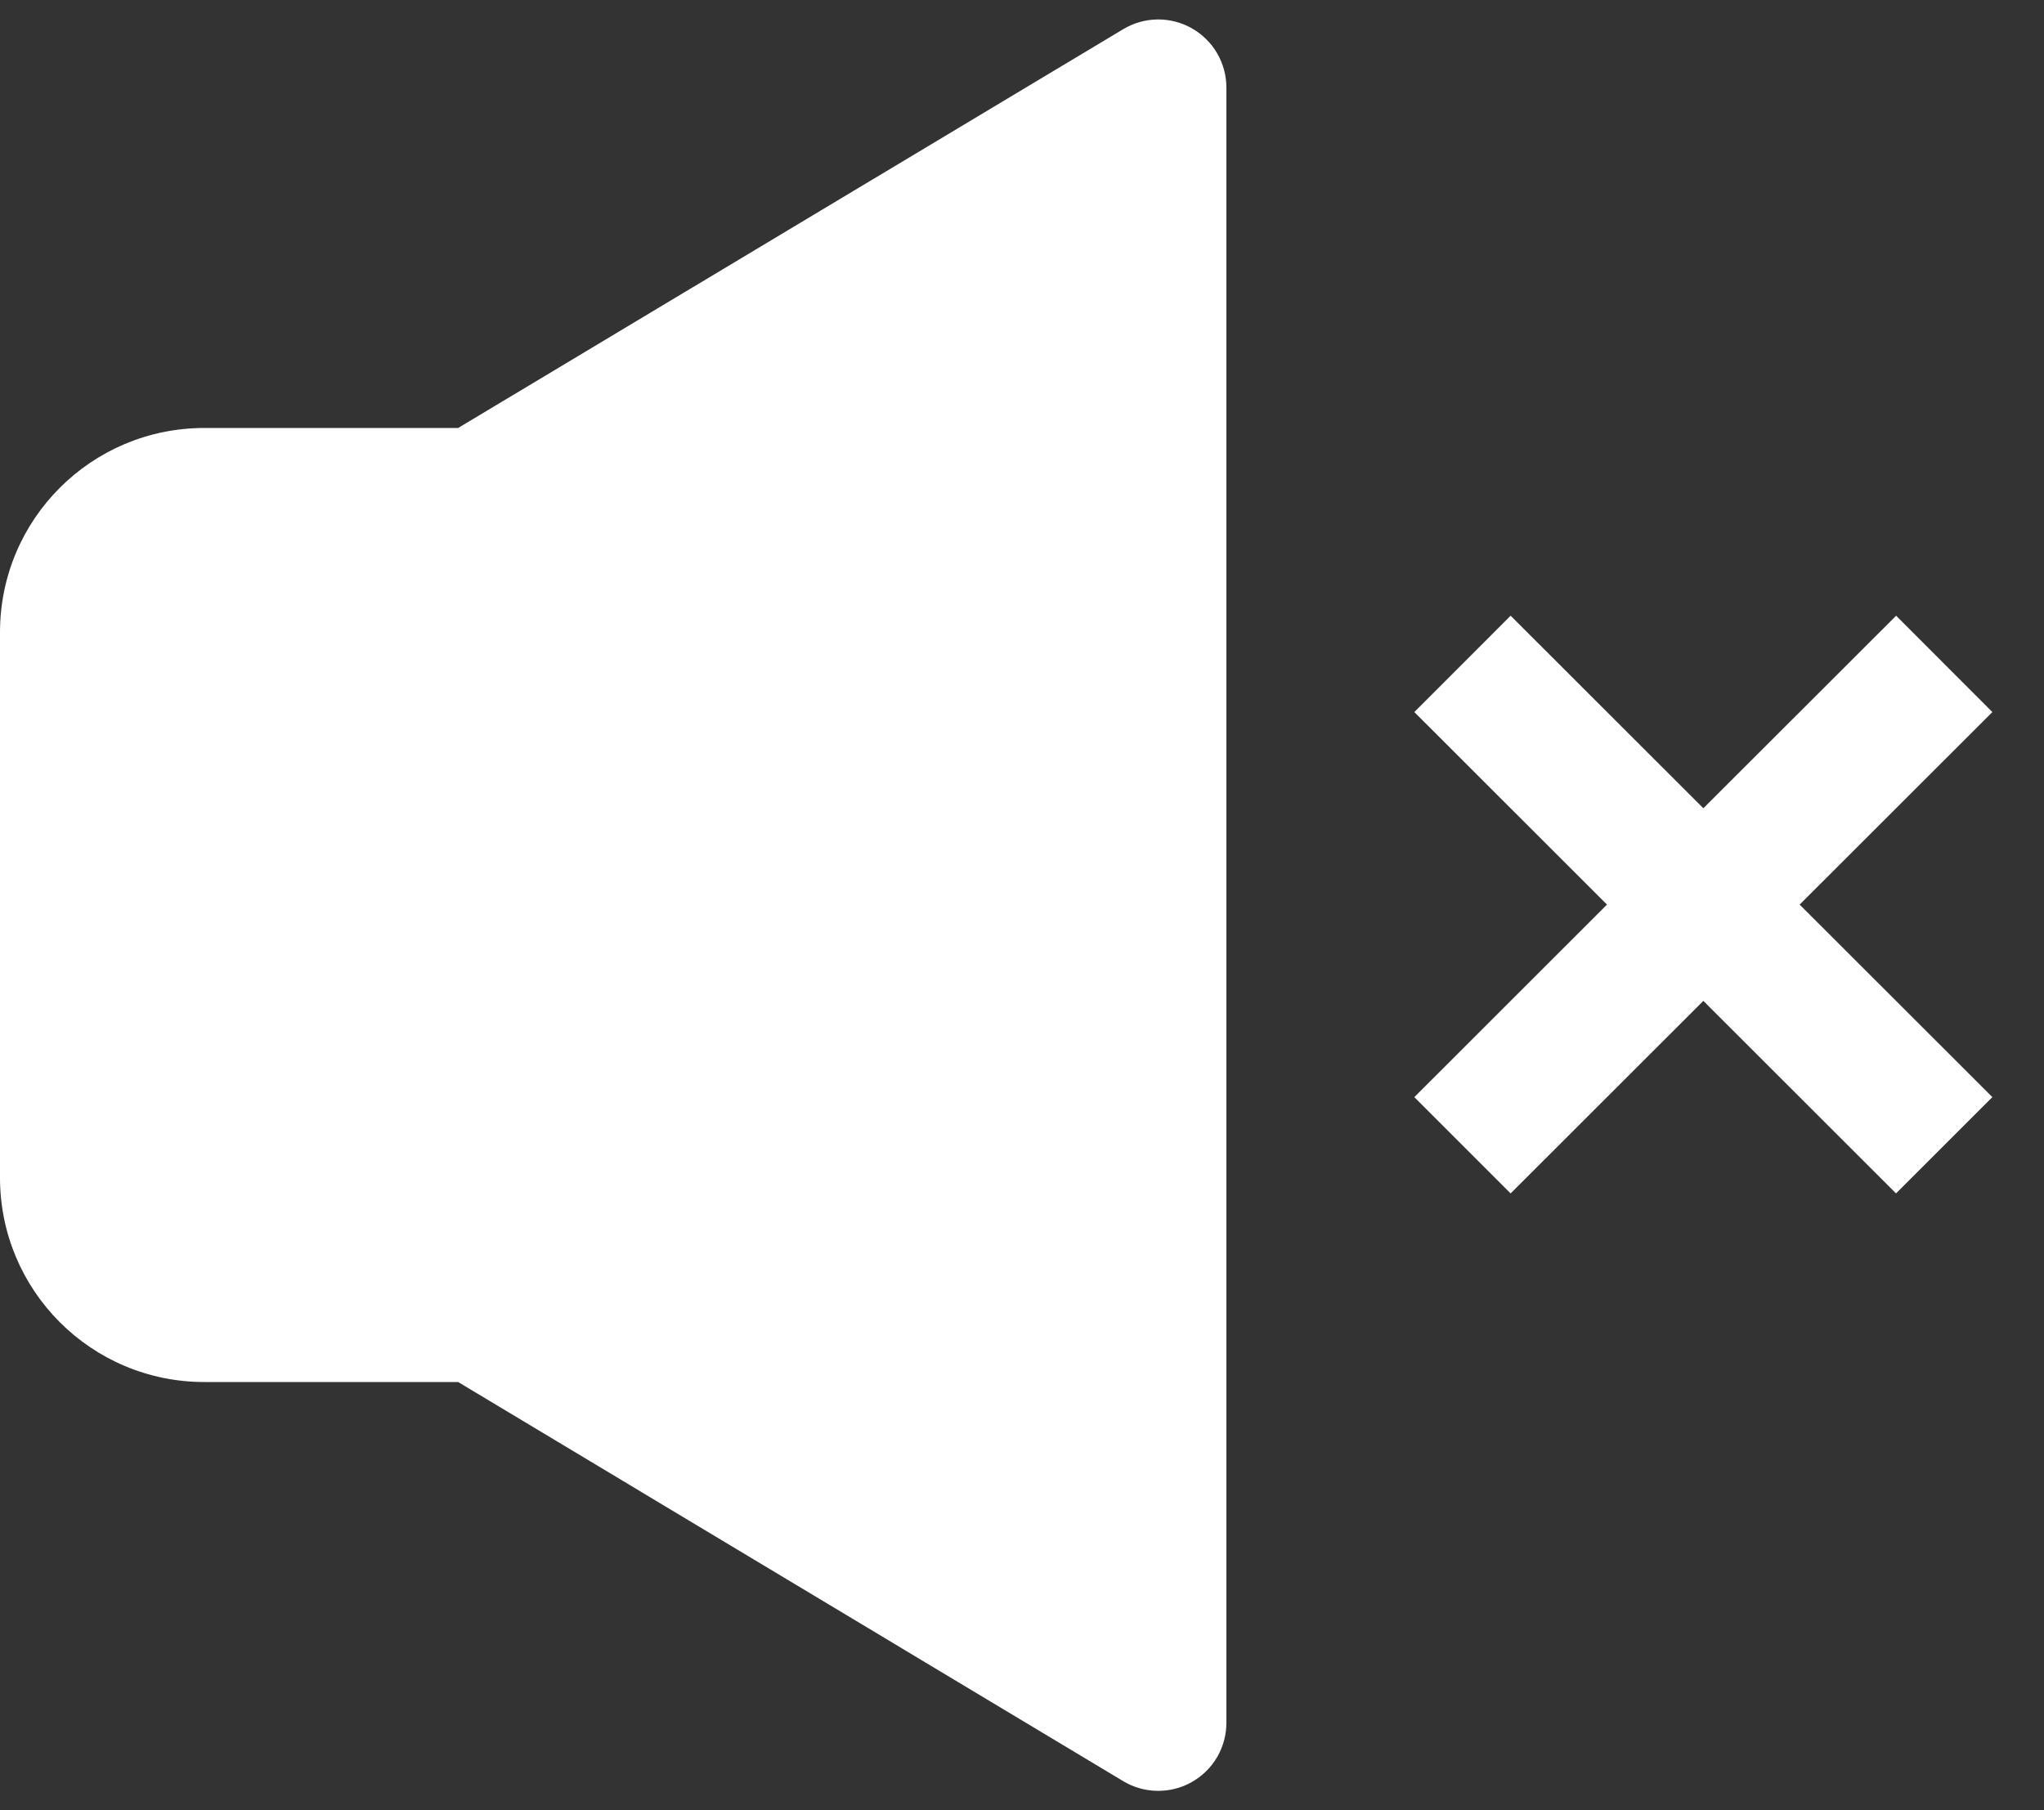 <svg width="35" height="31" viewBox="0 0 35 31" fill="none" xmlns="http://www.w3.org/2000/svg">
<rect x="0" y="0" width="35" height="31" fill="#333333" stroke="none"/>
<path d="M21 1.5C21 1.294 20.945 1.091 20.841 0.912C20.738 0.734 20.588 0.587 20.409 0.485C20.229 0.383 20.026 0.331 19.819 0.333C19.613 0.336 19.411 0.393 19.234 0.499L7.845 7.329H3.5C1.566 7.329 0 8.892 0 10.829V20.167C0 22.101 1.563 23.667 3.5 23.667H7.845L19.231 30.501C19.409 30.608 19.611 30.665 19.817 30.668C20.024 30.671 20.228 30.619 20.408 30.517C20.588 30.415 20.738 30.267 20.842 30.089C20.946 29.91 21 29.707 21 29.5V1.5ZM30.816 15.491L34.116 18.788L32.466 20.437L29.167 17.14L25.867 20.437L24.218 18.788L27.517 15.491L24.218 12.194L25.867 10.544L29.167 13.841L32.468 10.544L34.116 12.194L30.816 15.491V15.491Z" fill="white"/>
</svg>
